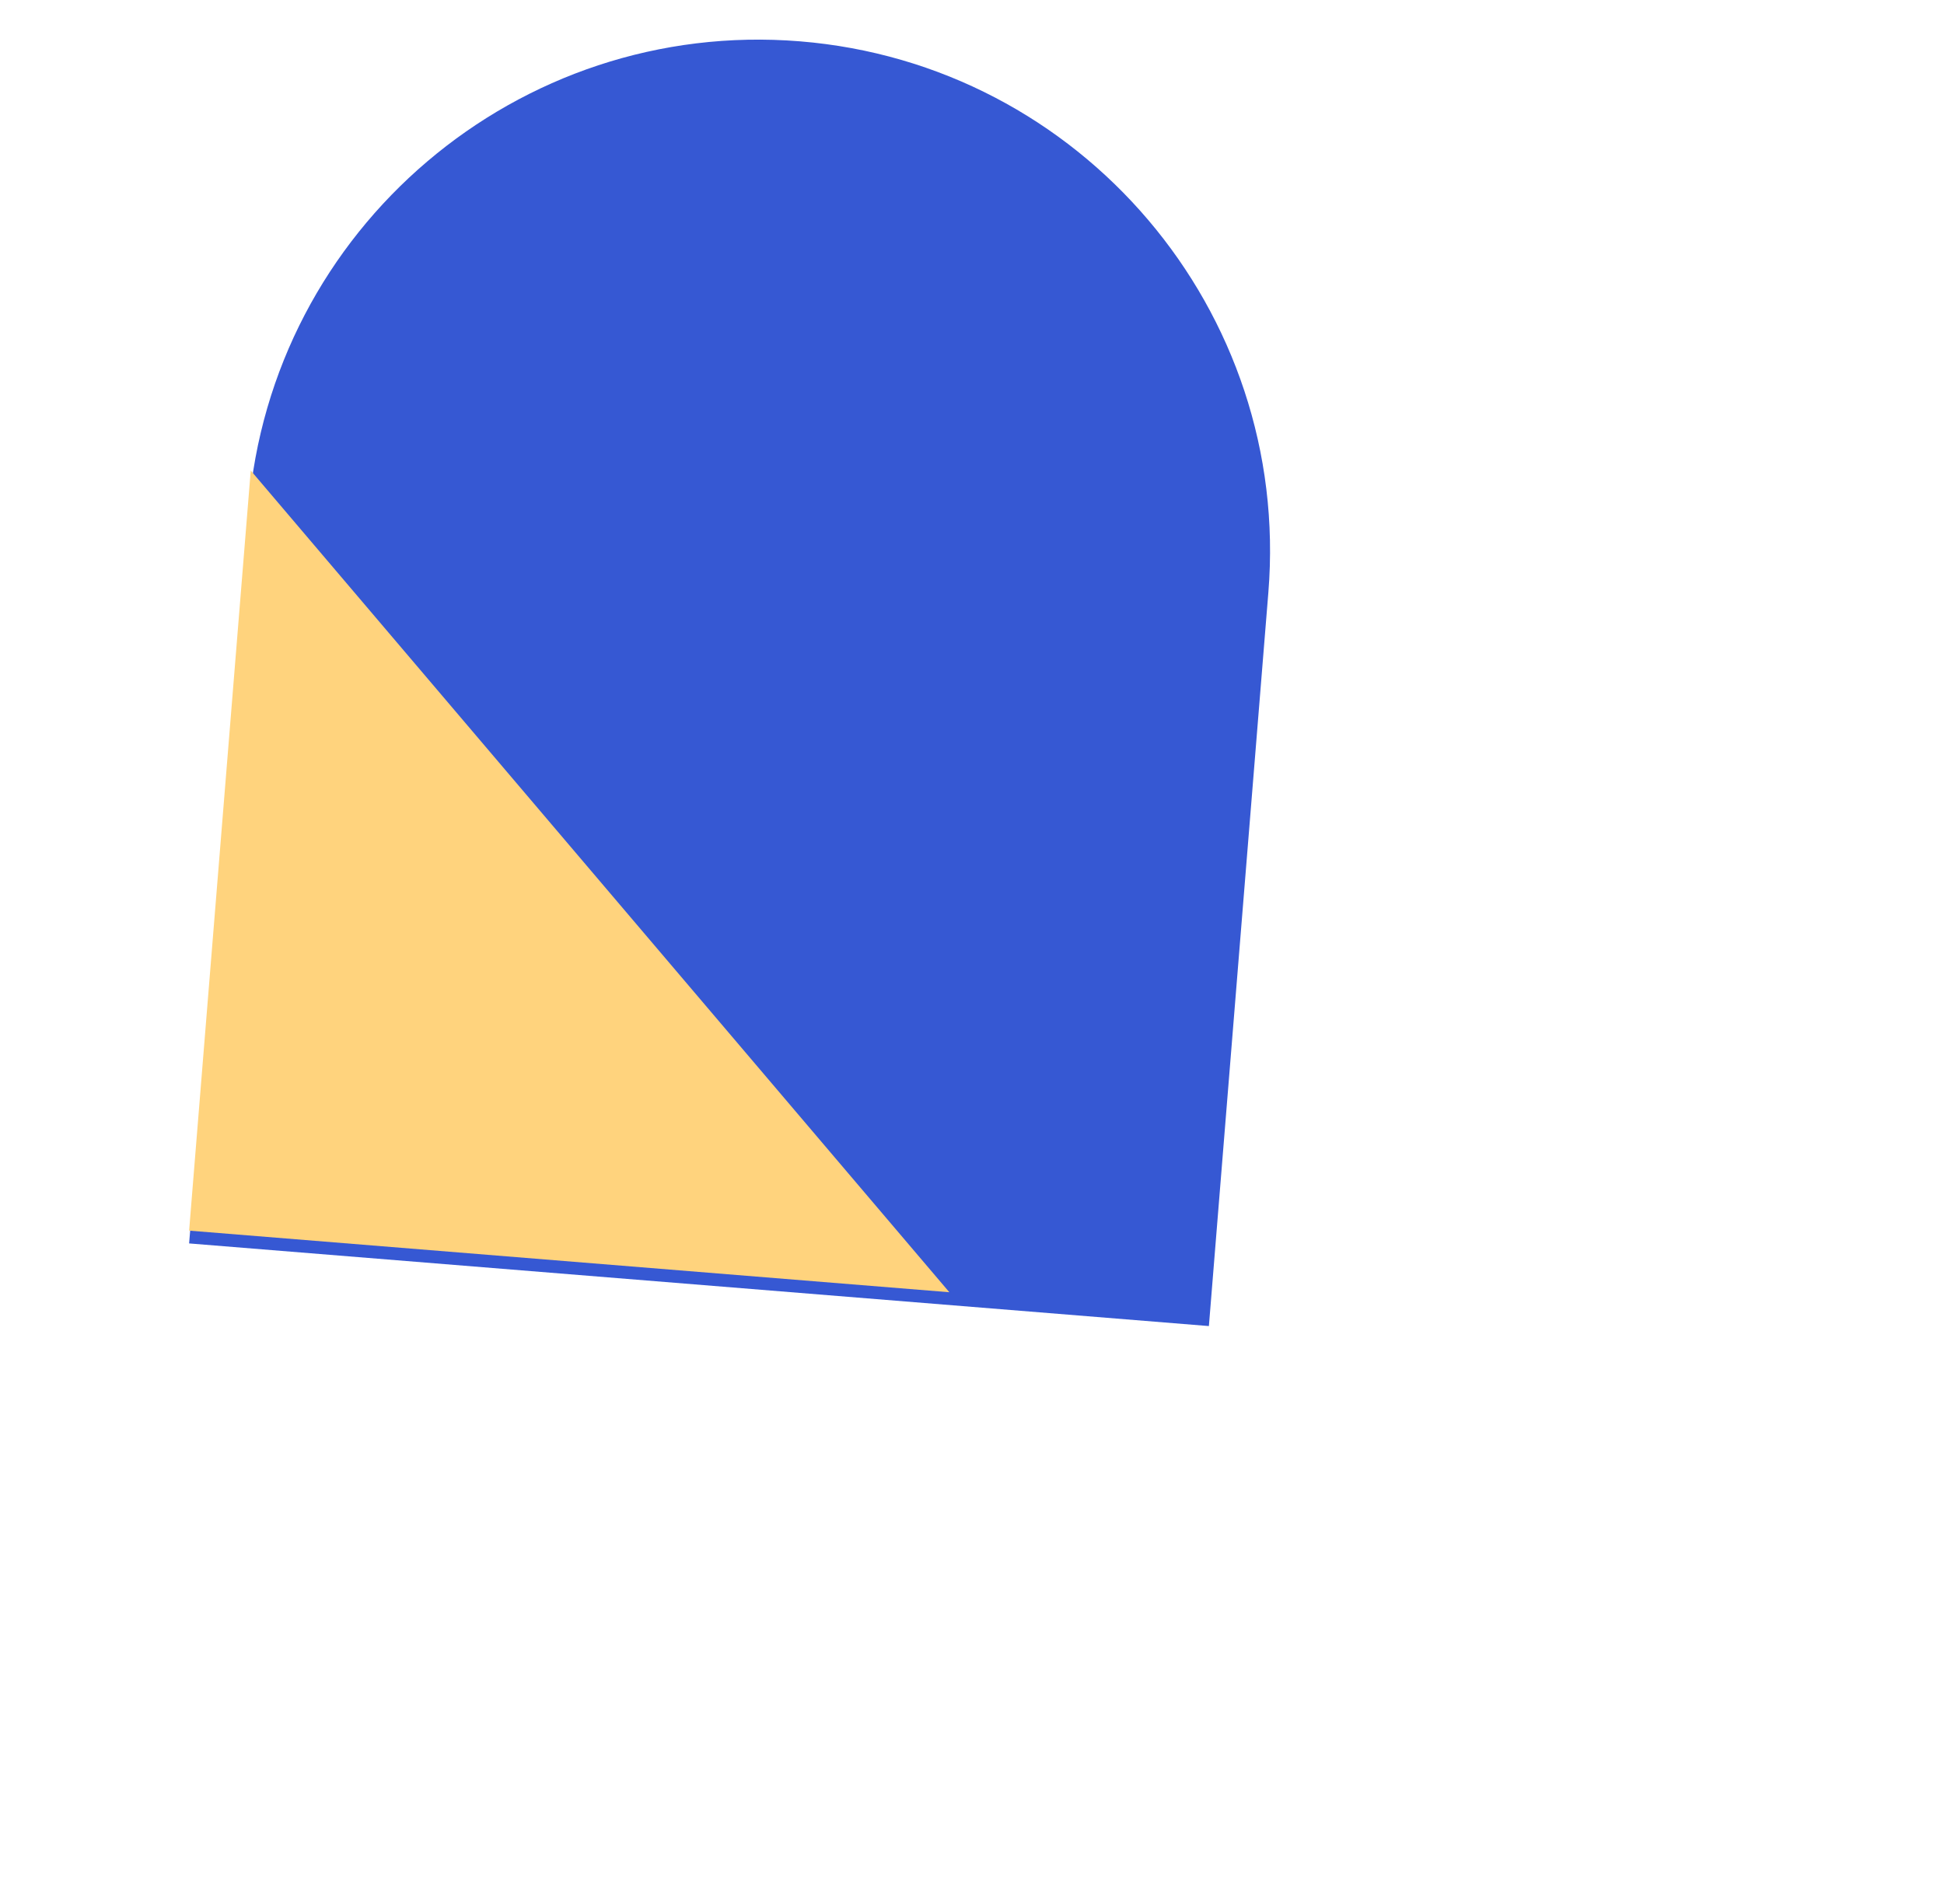 <svg width="442" height="433" viewBox="0 0 442 433" fill="none" xmlns="http://www.w3.org/2000/svg">
<path d="M181.849 9.396C245.835 14.583 293.569 70.741 288.383 134.724L274.861 301.557L43 282.764L56.522 115.931C61.708 51.948 117.86 4.21 181.849 9.396Z" fill="#3658D3"/>
<path d="M215.851 293.863L57.01 107L43 279.853L215.851 293.863Z" fill="#FFD37D"/>
</svg>
